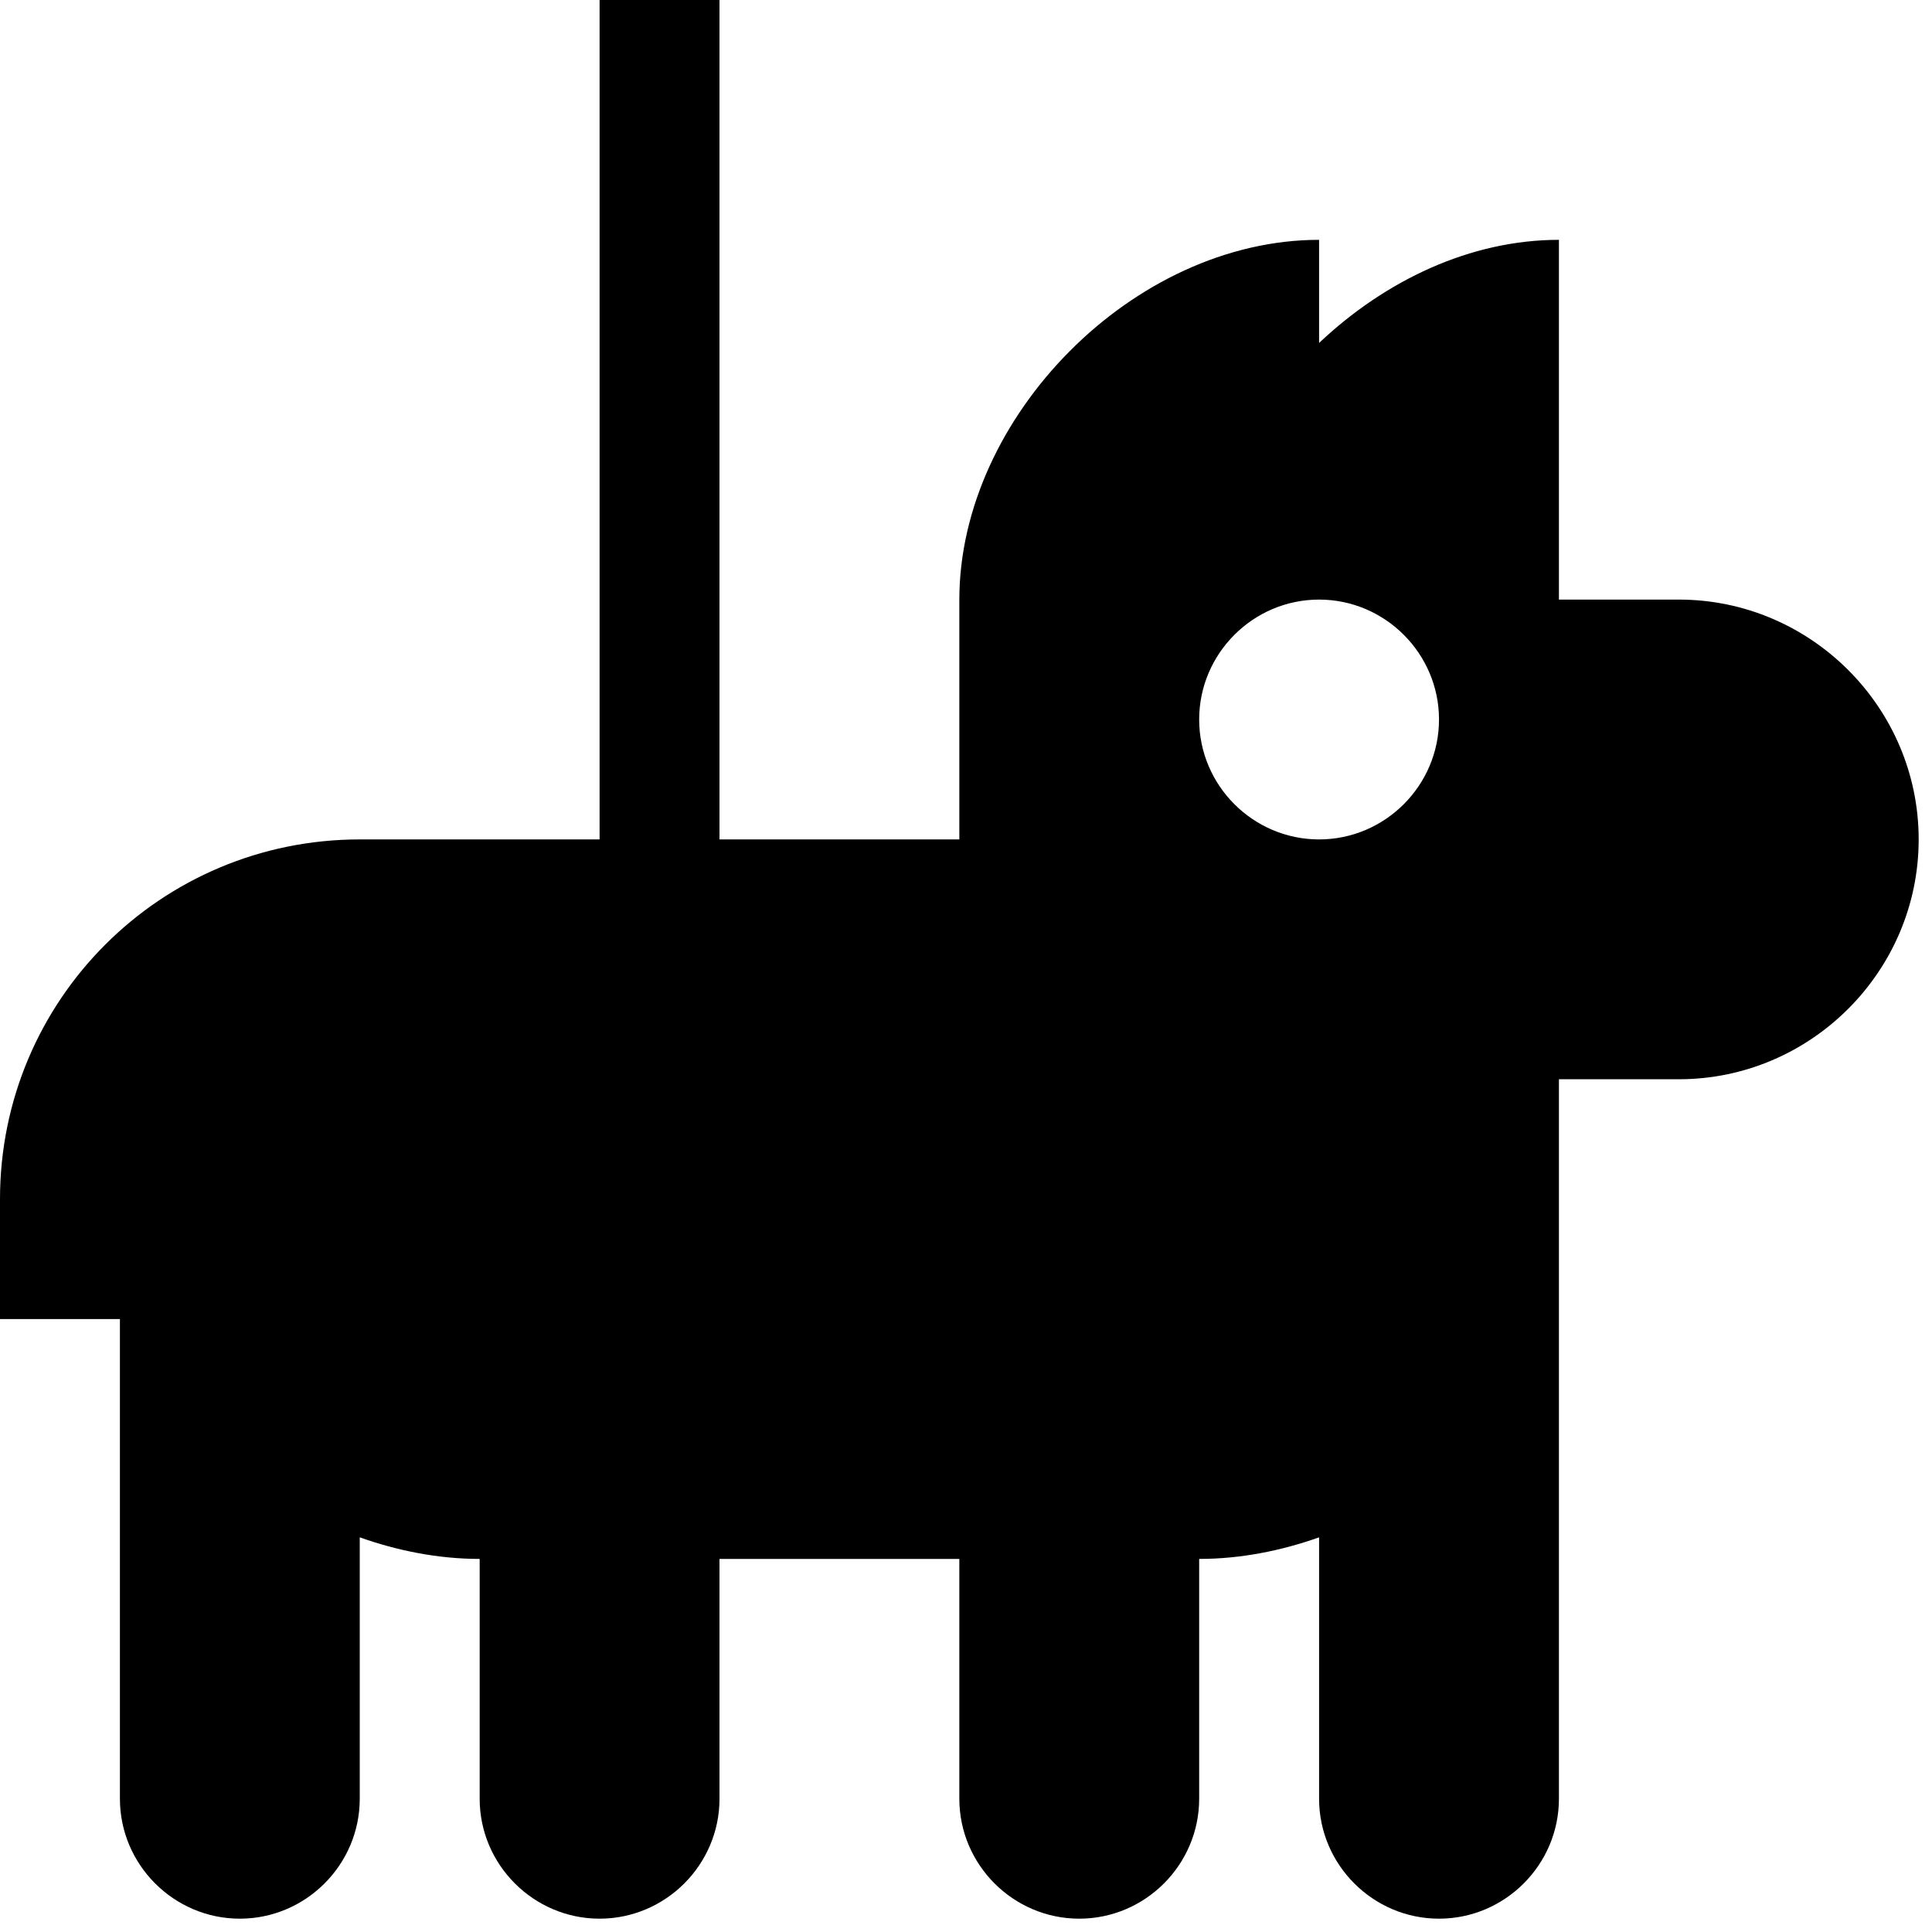 <svg width="29" height="29" viewBox="0 0 29 29" fill="current" xmlns="http://www.w3.org/2000/svg">
<path d="M10.8 0V12.6H14.4V9C14.4 6.264 17.01 3.6 19.8 3.6V5.148C20.79 4.212 22.068 3.6 23.4 3.6V9H25.2C27.18 9 28.8 10.62 28.8 12.6C28.8 14.58 27.18 16.2 25.2 16.2H23.4V27C23.4 27.99 22.59 28.8 21.6 28.8C20.61 28.8 19.8 27.99 19.8 27V23.076C19.242 23.274 18.63 23.4 18 23.4V27C18 27.99 17.19 28.8 16.2 28.8C15.21 28.8 14.4 27.99 14.4 27V23.4H10.8V27C10.8 27.99 9.99 28.8 9 28.8C8.01 28.8 7.2 27.99 7.2 27V23.4C6.57 23.4 5.958 23.274 5.4 23.076V27C5.4 27.99 4.59 28.8 3.6 28.8C2.61 28.8 1.8 27.99 1.8 27V19.8H0V18C0 15.012 2.412 12.6 5.4 12.6H9V0H10.8ZM19.8 12.6C20.79 12.6 21.6 11.79 21.6 10.8C21.6 9.81 20.79 9 19.8 9C18.81 9 18 9.81 18 10.8C18 11.79 18.81 12.6 19.8 12.6Z" fill="current"/>
</svg>
